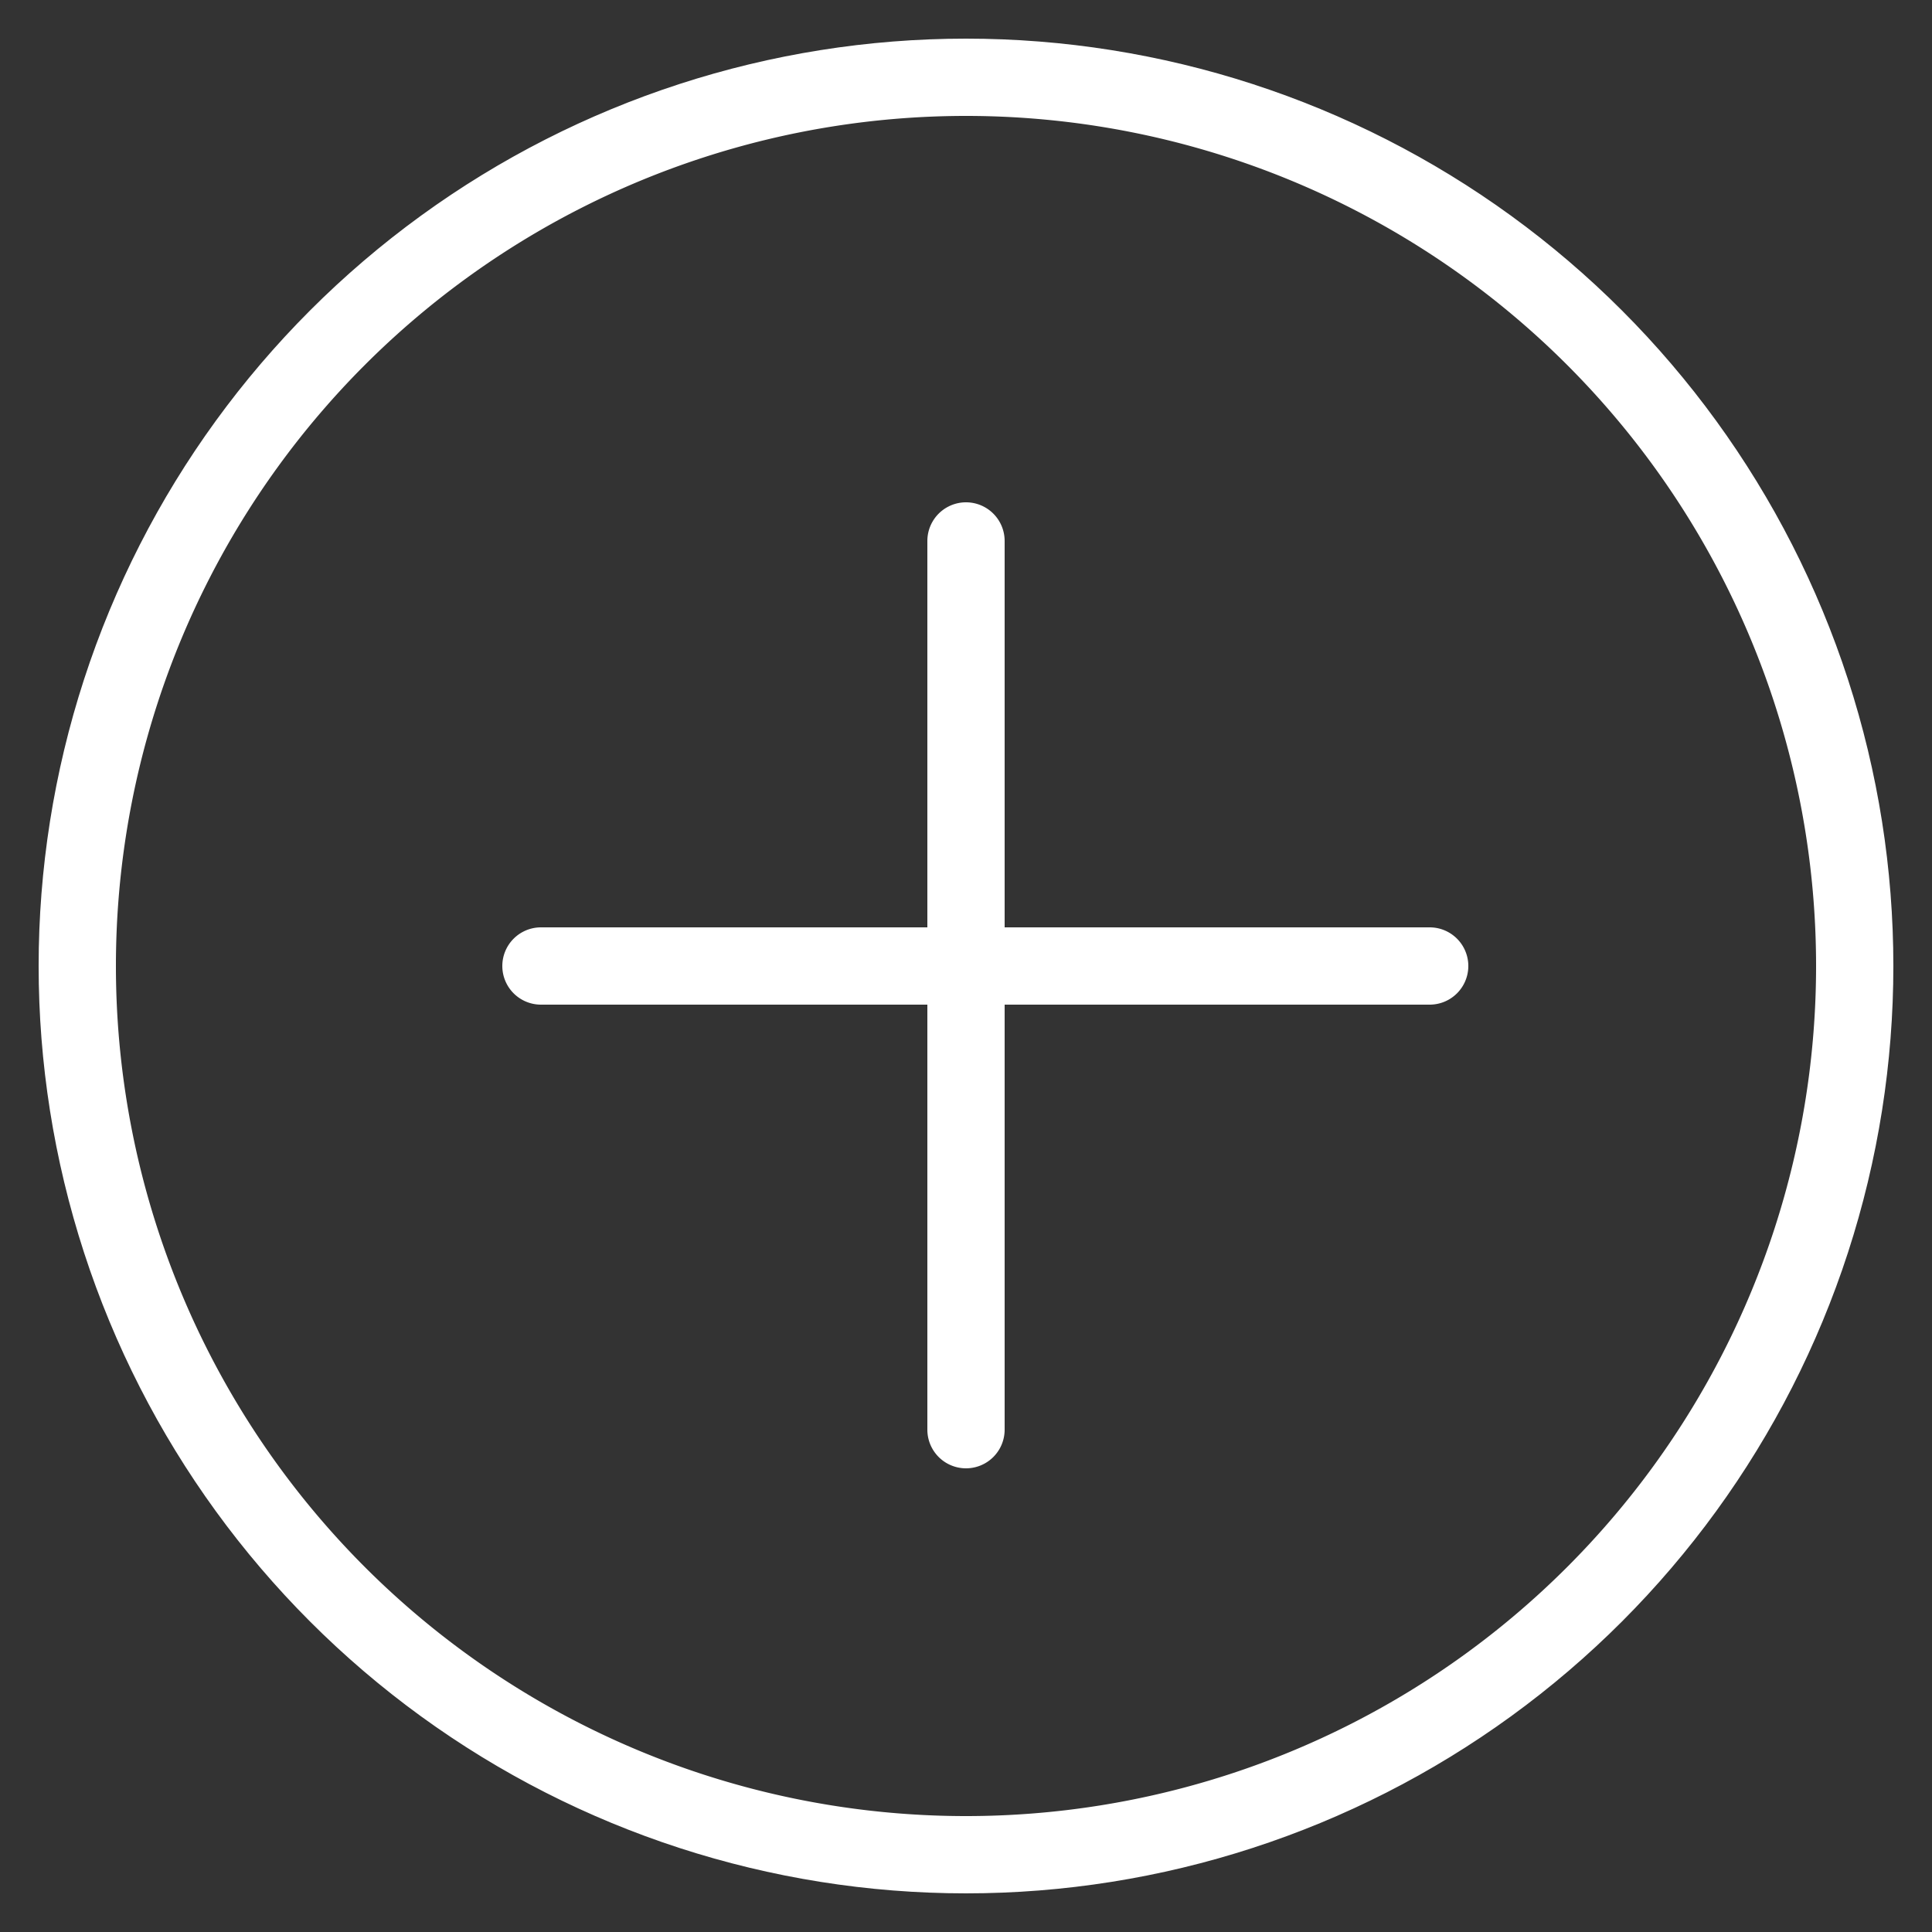 <svg xmlns="http://www.w3.org/2000/svg" xmlns:xlink="http://www.w3.org/1999/xlink" width="50" height="50" viewBox="0 0 50 50"><rect x="0" y="0" width="50" height="50" fill="#333333" stroke="none"/><defs><path id="gfuca" d="M561 2095a24 24 0 1 1 0 48 24 24 0 0 1 0-48z"/><path id="gfucb" d="M560 2108a1 1 0 0 1 2 0v23a1 1 0 0 1-2 0z"/><path id="gfucc" d="M549 2119a1 1 0 0 1 1-1h23a1 1 0 0 1 0 2h-23a1 1 0 0 1-1-1z"/><clipPath id="gfucd"><use fill="#fff" xlink:href="#gfuca"/></clipPath></defs><g><g transform="translate(-536 -2094)"><use fill="#fff" xlink:href="#gfucb"/></g><g transform="translate(-536 -2094)"><use fill="#fff" xlink:href="#gfucc"/></g><g transform="translate(-536 -2094)"><use fill="#fff" fill-opacity="0" stroke="#fff" stroke-miterlimit="50" stroke-width="4" clip-path="url(&quot;#gfucd&quot;)" xlink:href="#gfuca"/></g></g></svg>